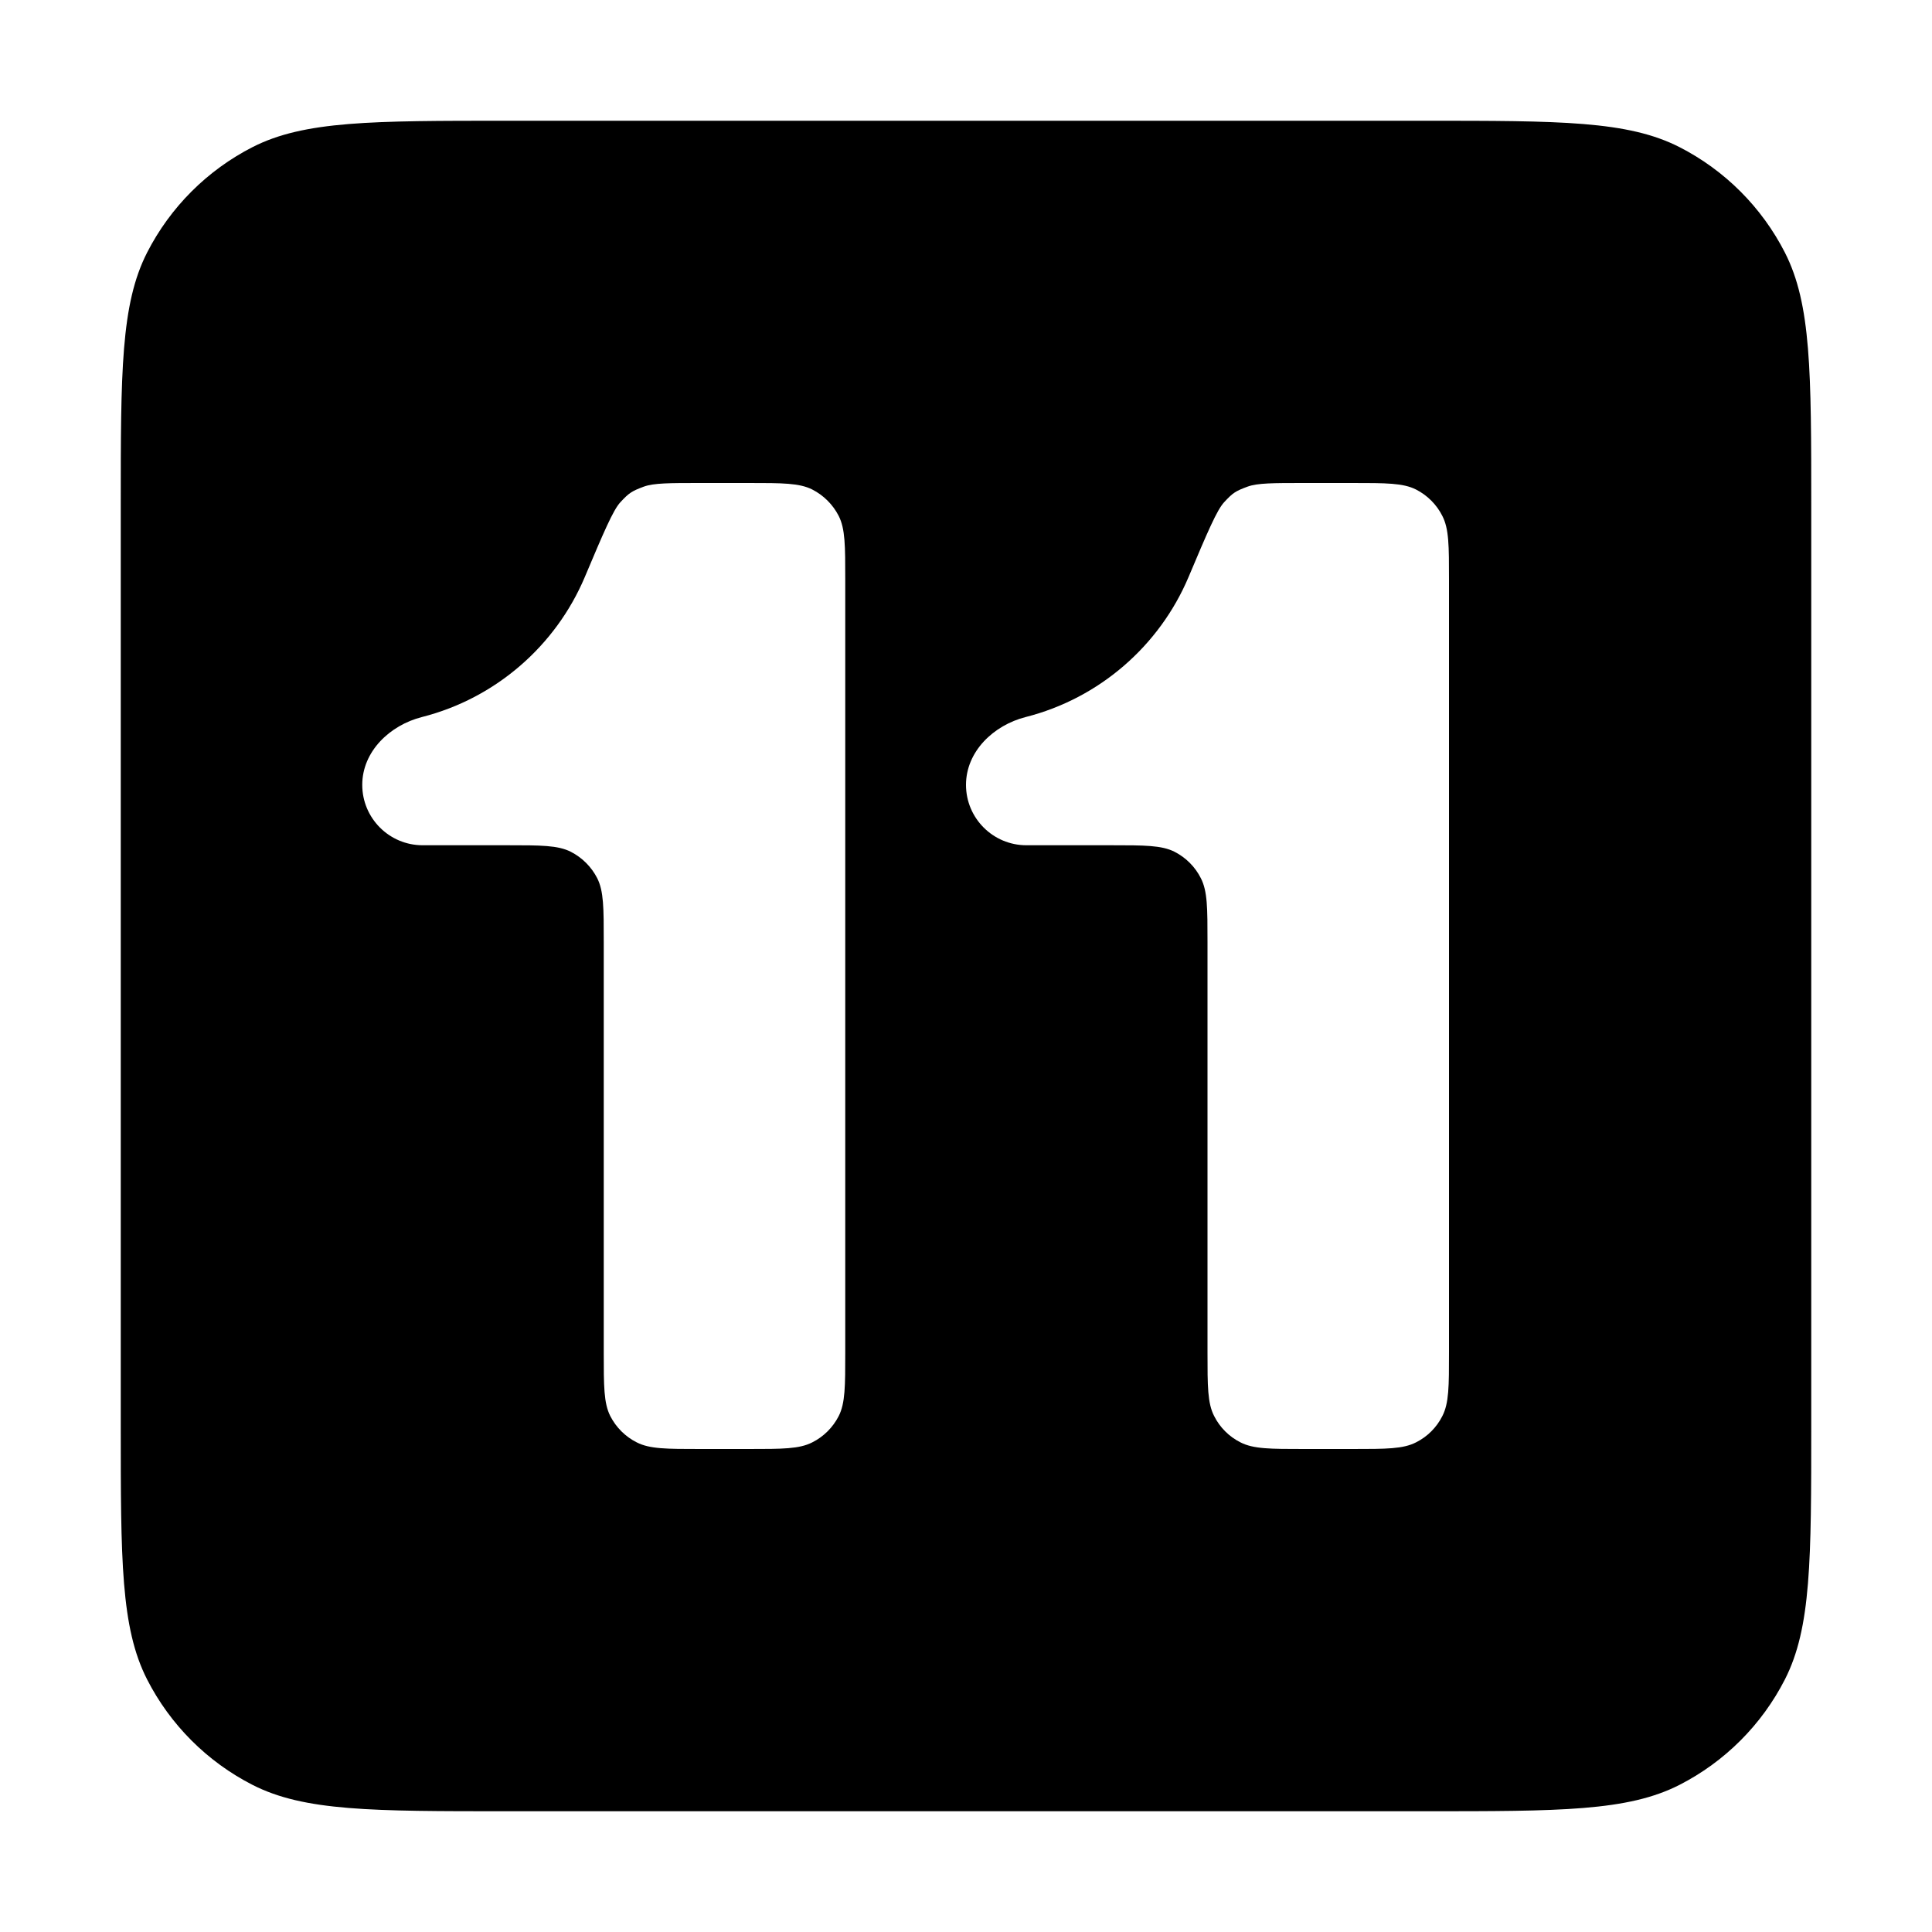 <svg viewBox="0 0 16 16" xmlns="http://www.w3.org/2000/svg">
	<path fill-rule="evenodd" clip-rule="evenodd" d="M1.218 2.092C1 2.52 1 3.08 1 4.2V11.8C1 12.92 1 13.48 1.218 13.908C1.41 14.284 1.716 14.59 2.092 14.782C2.52 15 3.08 15 4.2 15H11.8C12.92 15 13.48 15 13.908 14.782C14.284 14.59 14.59 14.284 14.782 13.908C15 13.48 15 12.92 15 11.8V4.2C15 3.08 15 2.52 14.782 2.092C14.59 1.716 14.284 1.41 13.908 1.218C13.48 1 12.92 1 11.8 1H4.2C3.08 1 2.52 1 2.092 1.218C1.716 1.41 1.41 1.716 1.218 2.092ZM3 6.5C3 6.224 3.227 6.006 3.495 5.938C4.104 5.783 4.602 5.349 4.843 4.779C4.999 4.409 5.078 4.223 5.138 4.159C5.21 4.081 5.233 4.067 5.332 4.03C5.415 4 5.543 4 5.8 4H6.2C6.48 4 6.62 4 6.727 4.054C6.821 4.102 6.898 4.179 6.946 4.273C7 4.38 7 4.52 7 4.8V11.2C7 11.48 7 11.62 6.946 11.727C6.898 11.821 6.821 11.898 6.727 11.945C6.62 12 6.48 12 6.2 12H5.8C5.52 12 5.38 12 5.273 11.945C5.179 11.898 5.102 11.821 5.054 11.727C5 11.62 5 11.48 5 11.2V7.8C5 7.52 5 7.38 4.946 7.273C4.898 7.179 4.821 7.102 4.727 7.054C4.62 7 4.48 7 4.2 7H3.5C3.224 7 3 6.776 3 6.5ZM8 6.5C8 6.224 8.227 6.006 8.495 5.938C9.104 5.783 9.602 5.349 9.843 4.779L9.843 4.779C9.999 4.409 10.078 4.223 10.138 4.159C10.21 4.081 10.232 4.067 10.332 4.03C10.415 4 10.543 4 10.8 4H11.2C11.48 4 11.62 4 11.727 4.054C11.821 4.102 11.898 4.179 11.945 4.273C12 4.38 12 4.52 12 4.8V11.2C12 11.48 12 11.62 11.945 11.727C11.898 11.821 11.821 11.898 11.727 11.945C11.62 12 11.48 12 11.2 12H10.8C10.52 12 10.38 12 10.273 11.945C10.179 11.898 10.102 11.821 10.055 11.727C10 11.62 10 11.48 10 11.2V7.8C10 7.52 10 7.38 9.945 7.273C9.898 7.179 9.821 7.102 9.727 7.054C9.62 7 9.48 7 9.2 7H8.5C8.224 7 8 6.776 8 6.5Z" fill="black" />
</svg>
